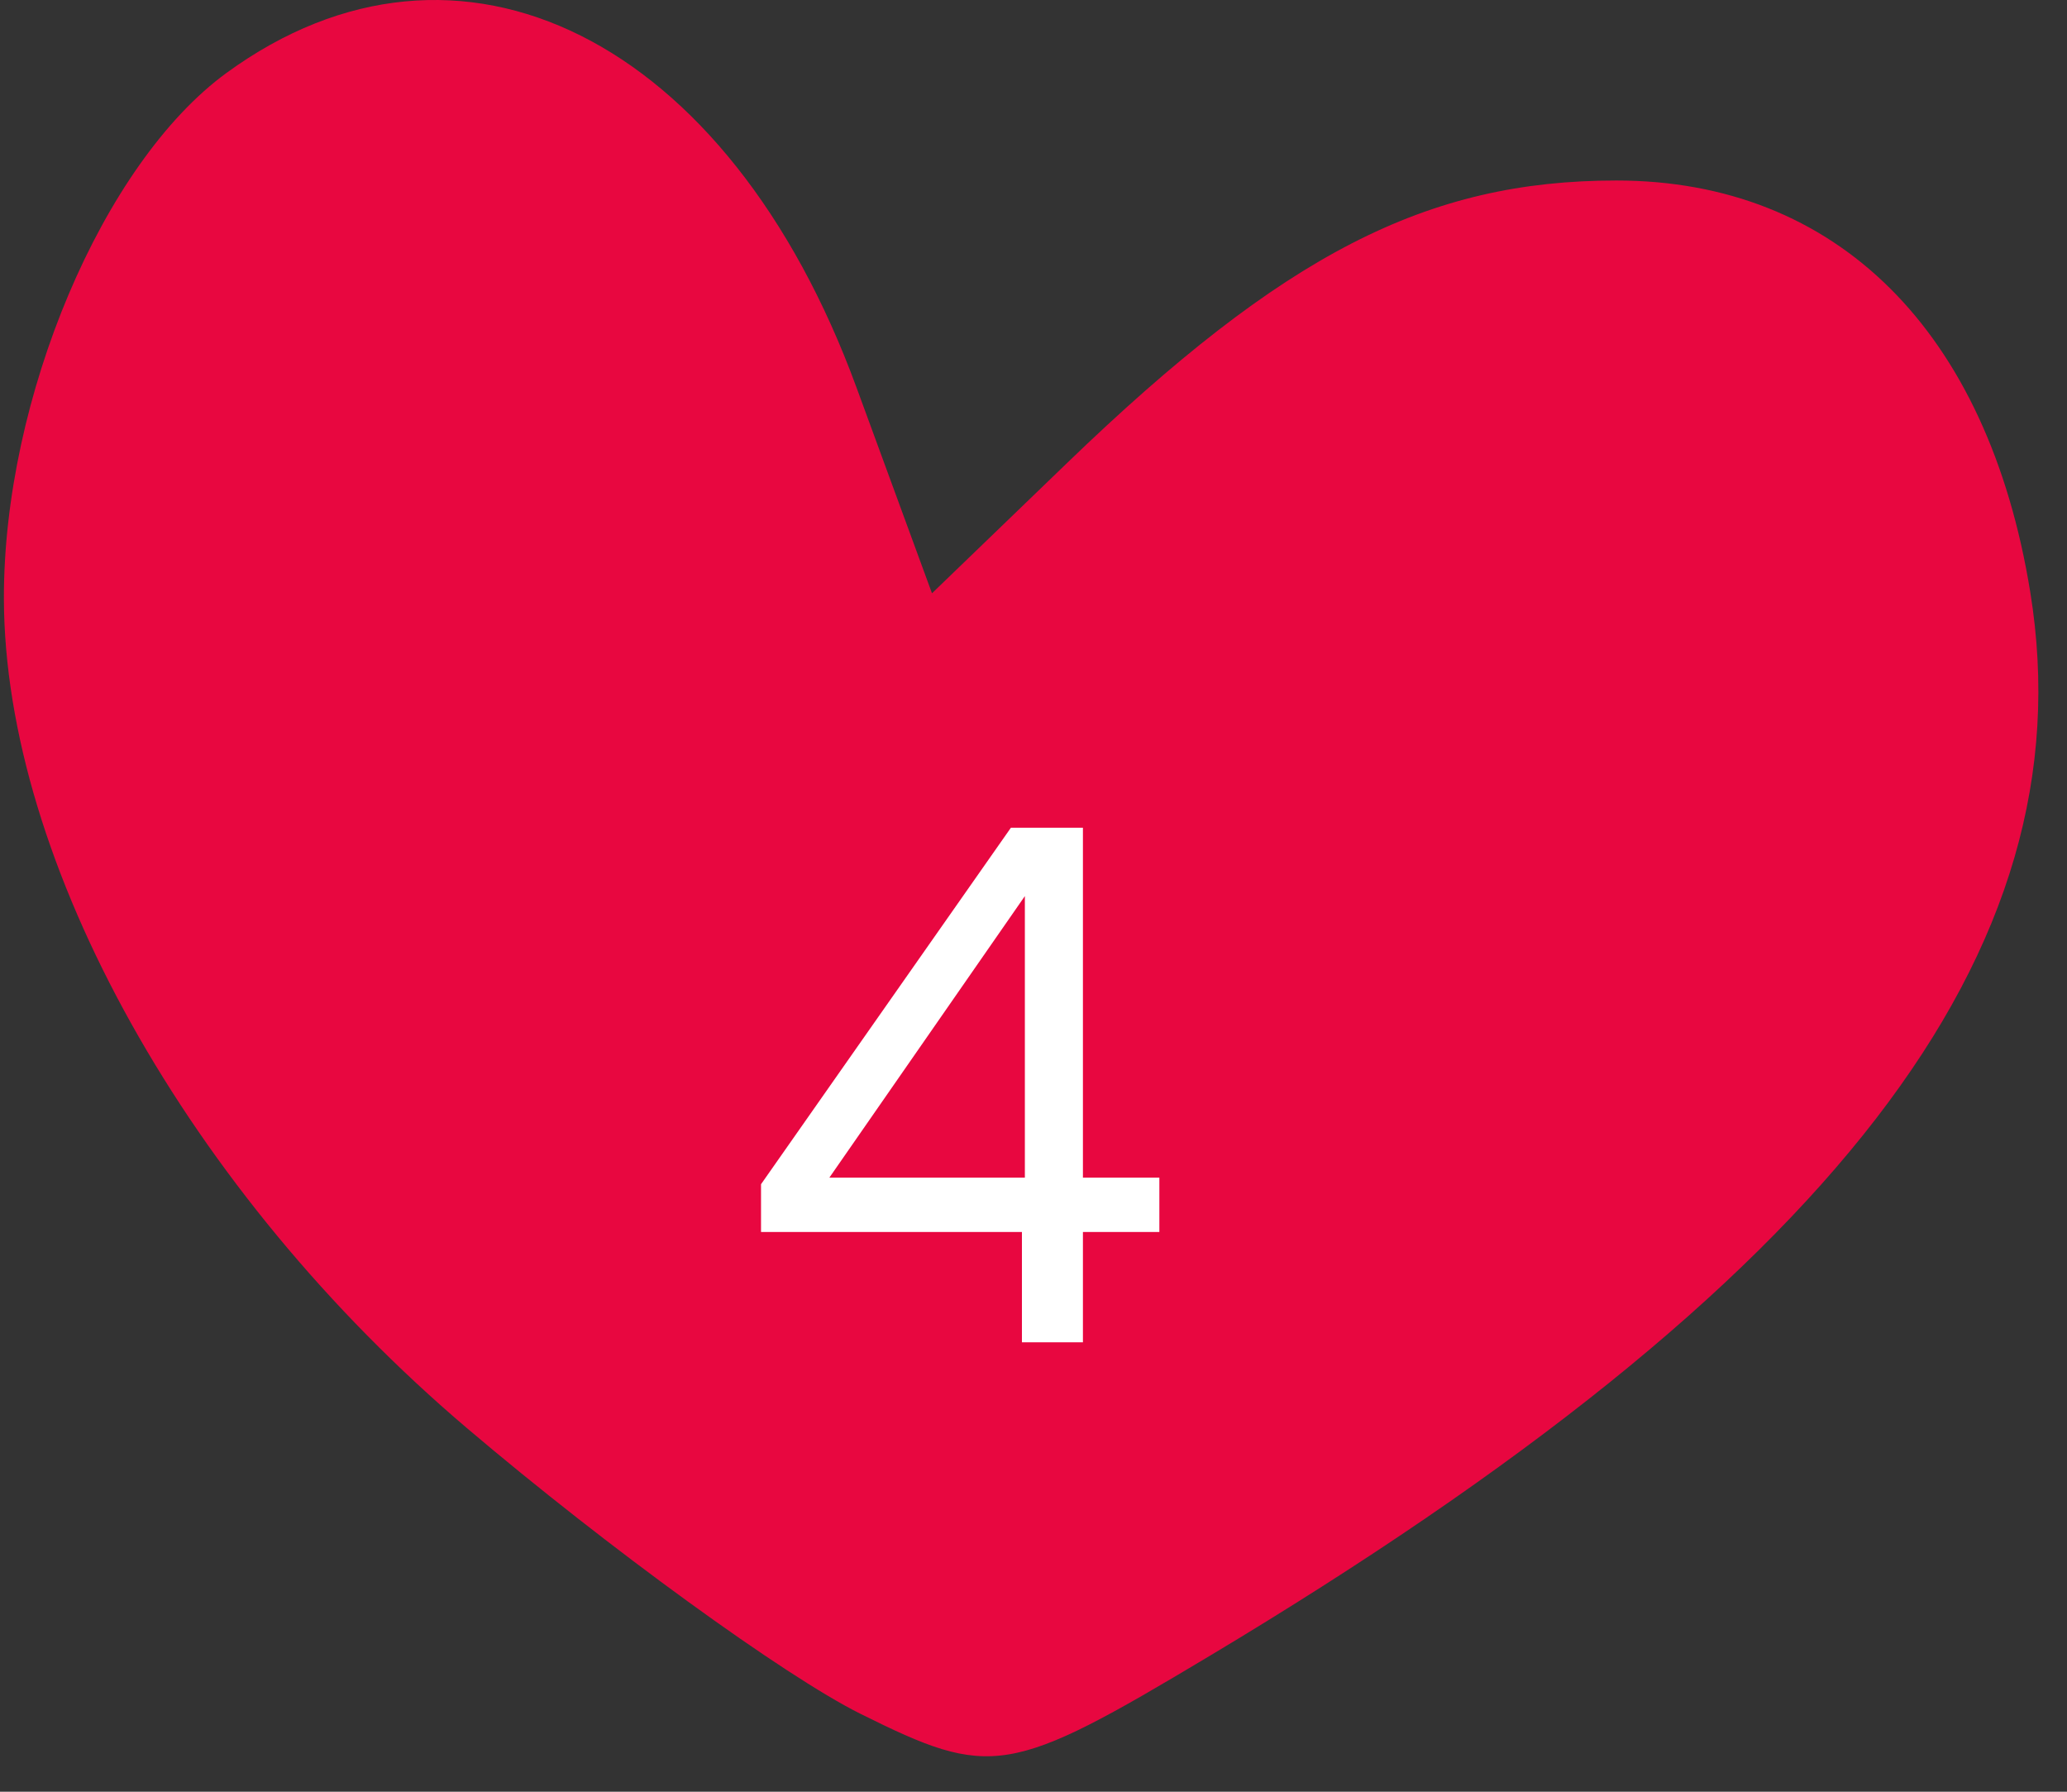<svg width="45" height="39" viewBox="0 0 45 39" fill="none" xmlns="http://www.w3.org/2000/svg">
<rect x="0" y="0" width="45" height="39" fill="#333333" stroke="none"/>
<path fill-rule="evenodd" clip-rule="evenodd" d="M4.93 1.588C2.237 3.553 0.073 8.667 0.085 13.037C0.101 18.772 4.105 25.939 10.165 31.085C13.225 33.684 17.08 36.482 18.731 37.303C21.583 38.722 21.965 38.659 26.321 36.052C39.92 27.914 45.471 20.722 44.2 12.886C43.278 7.201 39.985 3.929 35.189 3.929C31.058 3.929 27.949 5.528 23.227 10.082L20.29 12.914L18.646 8.433C15.857 0.825 9.988 -2.102 4.93 1.588Z" fill="#E80740"/>
<path d="M22.248 29.217V26.817H16.568V25.777L22.008 18.017H23.576V25.633H25.24V26.817H23.576V29.217H22.248ZM18.056 25.633H22.312V19.505L18.056 25.633Z" fill="white"/>
</svg>
